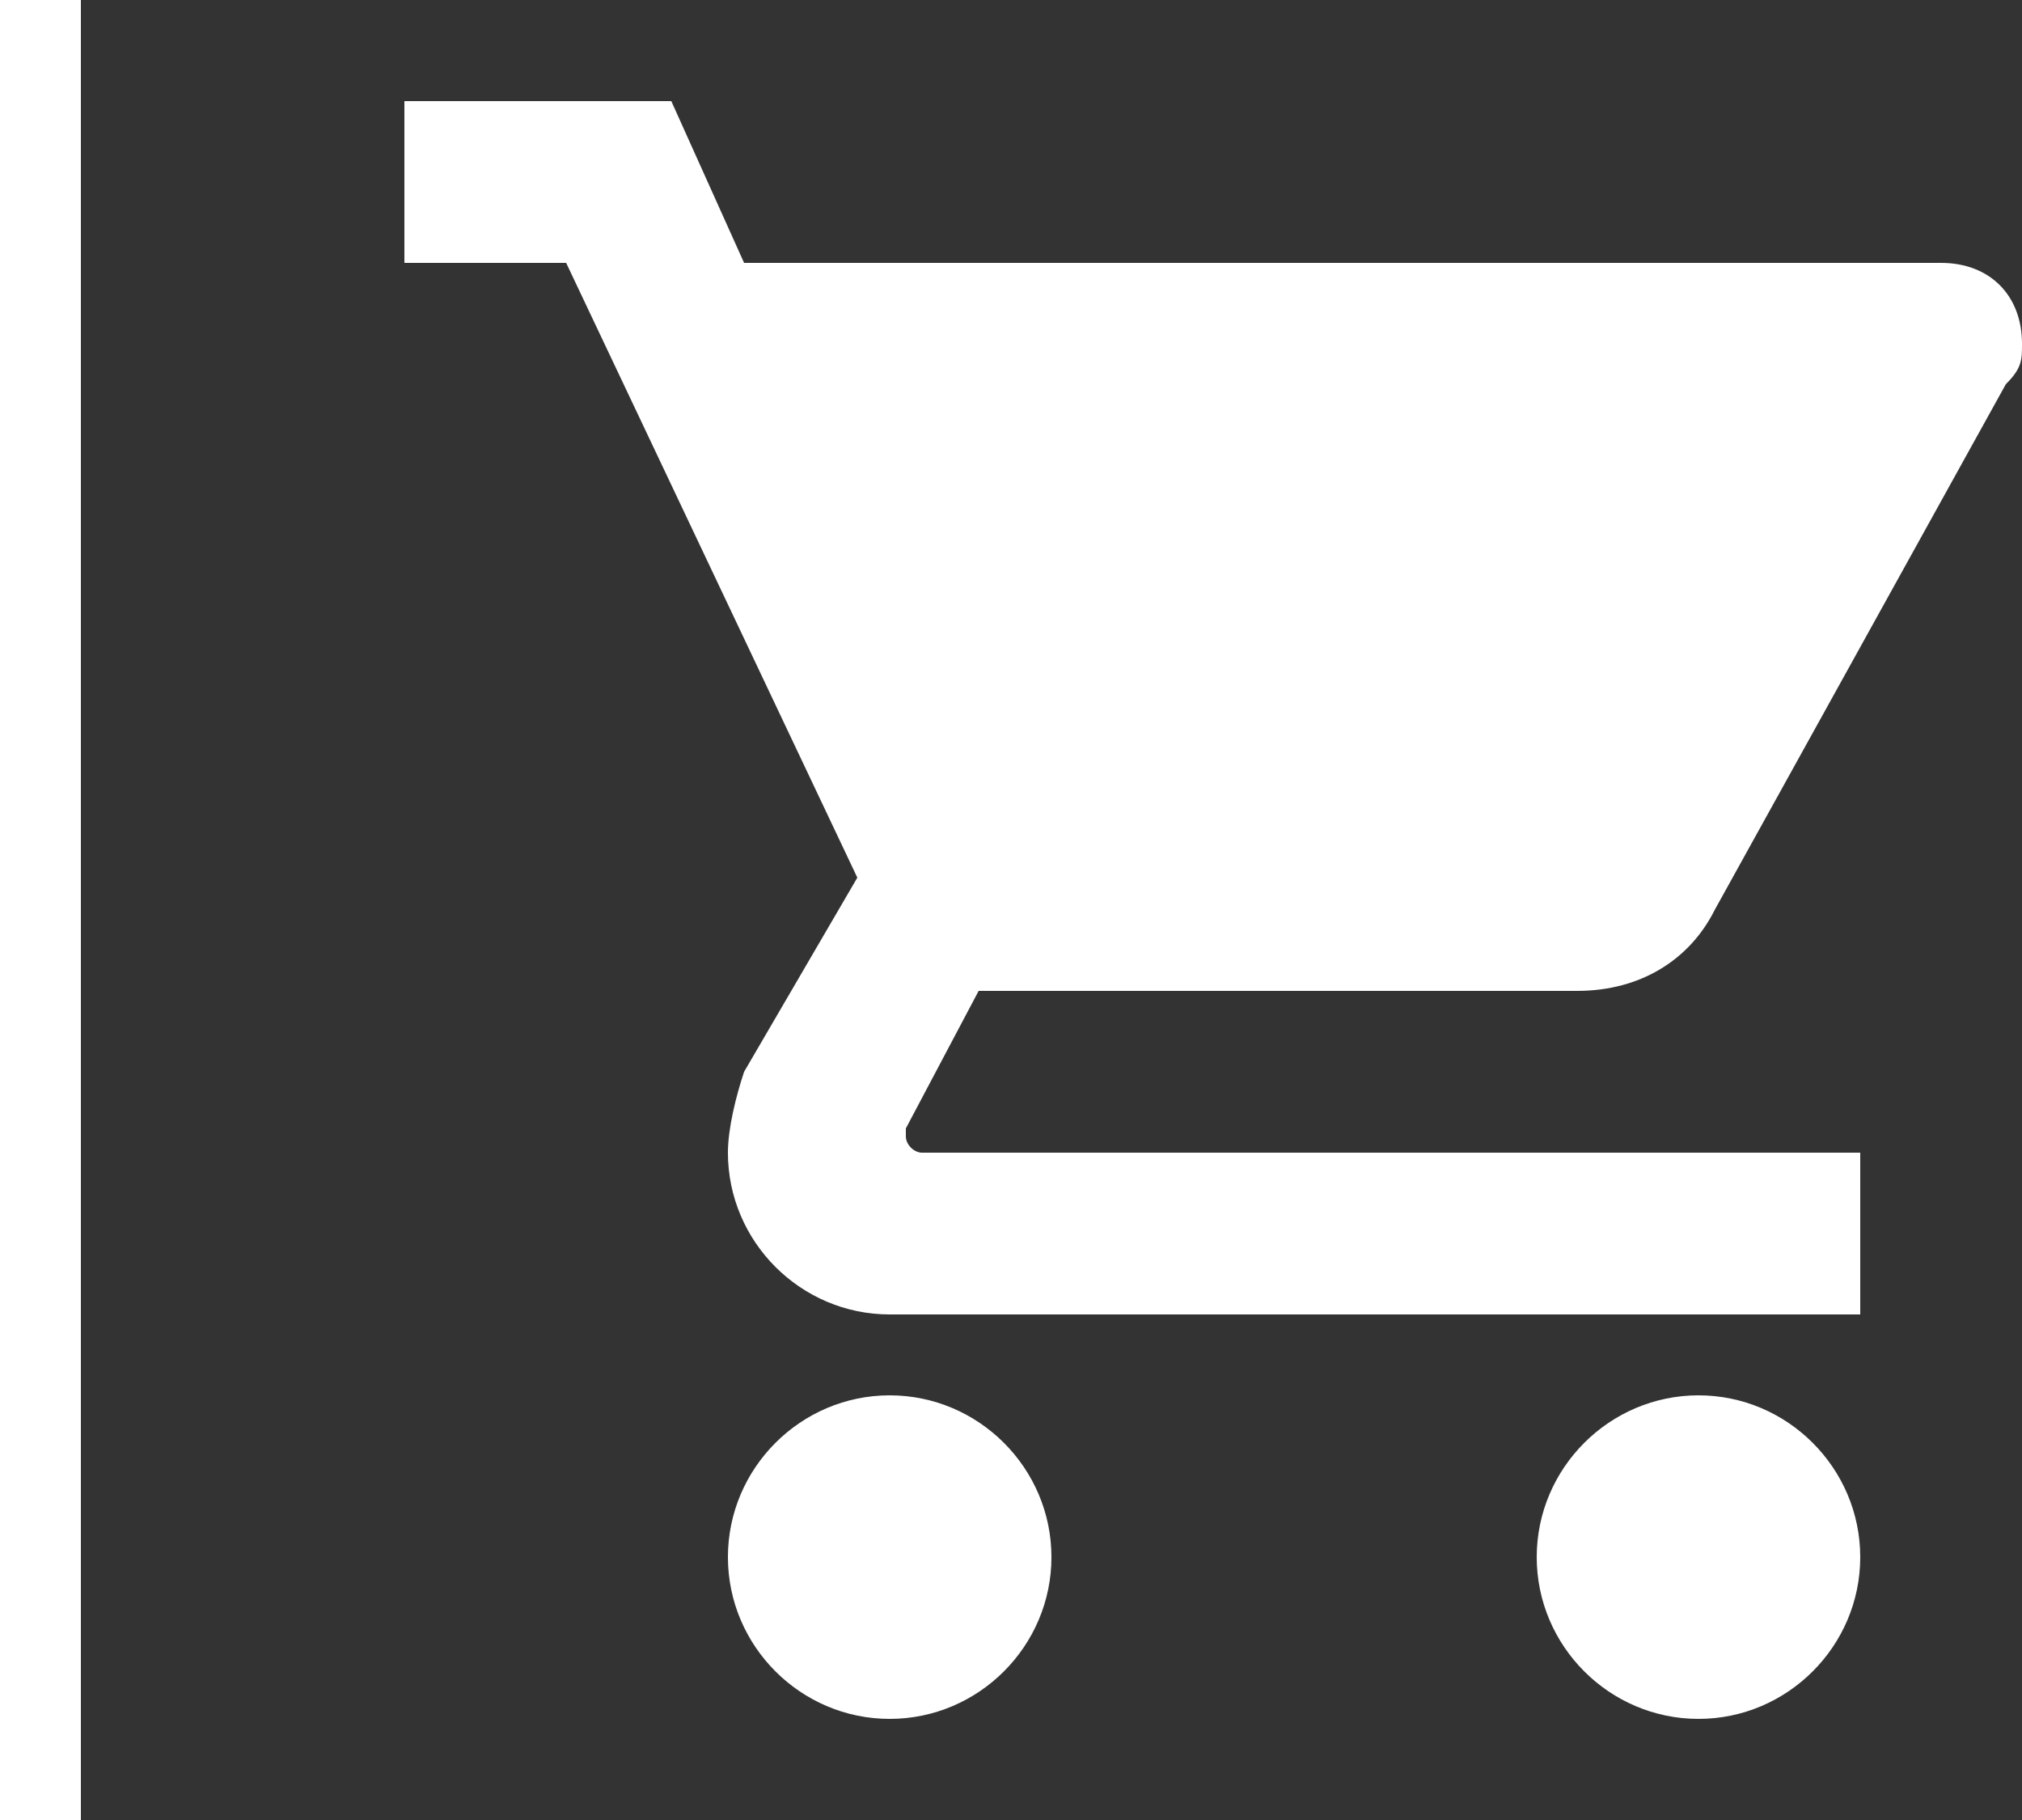 <svg width="50" height="45" viewBox="0 0 50 45" fill="none" xmlns="http://www.w3.org/2000/svg">
<rect x="0" y="0" width="50" height="45" fill="#333333" stroke="none"/>
<line x1="1" y1="4.37114e-08" x2="1" y2="45" stroke="white" stroke-width="2"/>
<path d="M22 34.5C19.8 34.5 18 36.3 18 38.5C18 40.7 19.8 42.5 22 42.5C24.2 42.5 26 40.7 26 38.5C26 36.3 24.2 34.5 22 34.5ZM10 2.5V6.5H14L21.2 21.7L18.4 26.5C18.2 27.1 18 27.9 18 28.5C18 30.7 19.8 32.5 22 32.5H46V28.5H22.8C22.6 28.5 22.4 28.3 22.4 28.1V27.9L24.2 24.5H39C40.6 24.5 41.8 23.7 42.4 22.5L49.6 9.5C50 9.1 50 8.9 50 8.5C50 7.3 49.2 6.5 48 6.5H18.4L16.6 2.5H10ZM42 34.5C39.8 34.5 38 36.3 38 38.5C38 40.7 39.8 42.5 42 42.5C44.2 42.5 46 40.7 46 38.5C46 36.3 44.2 34.5 42 34.5Z" fill="white"/>
</svg>
